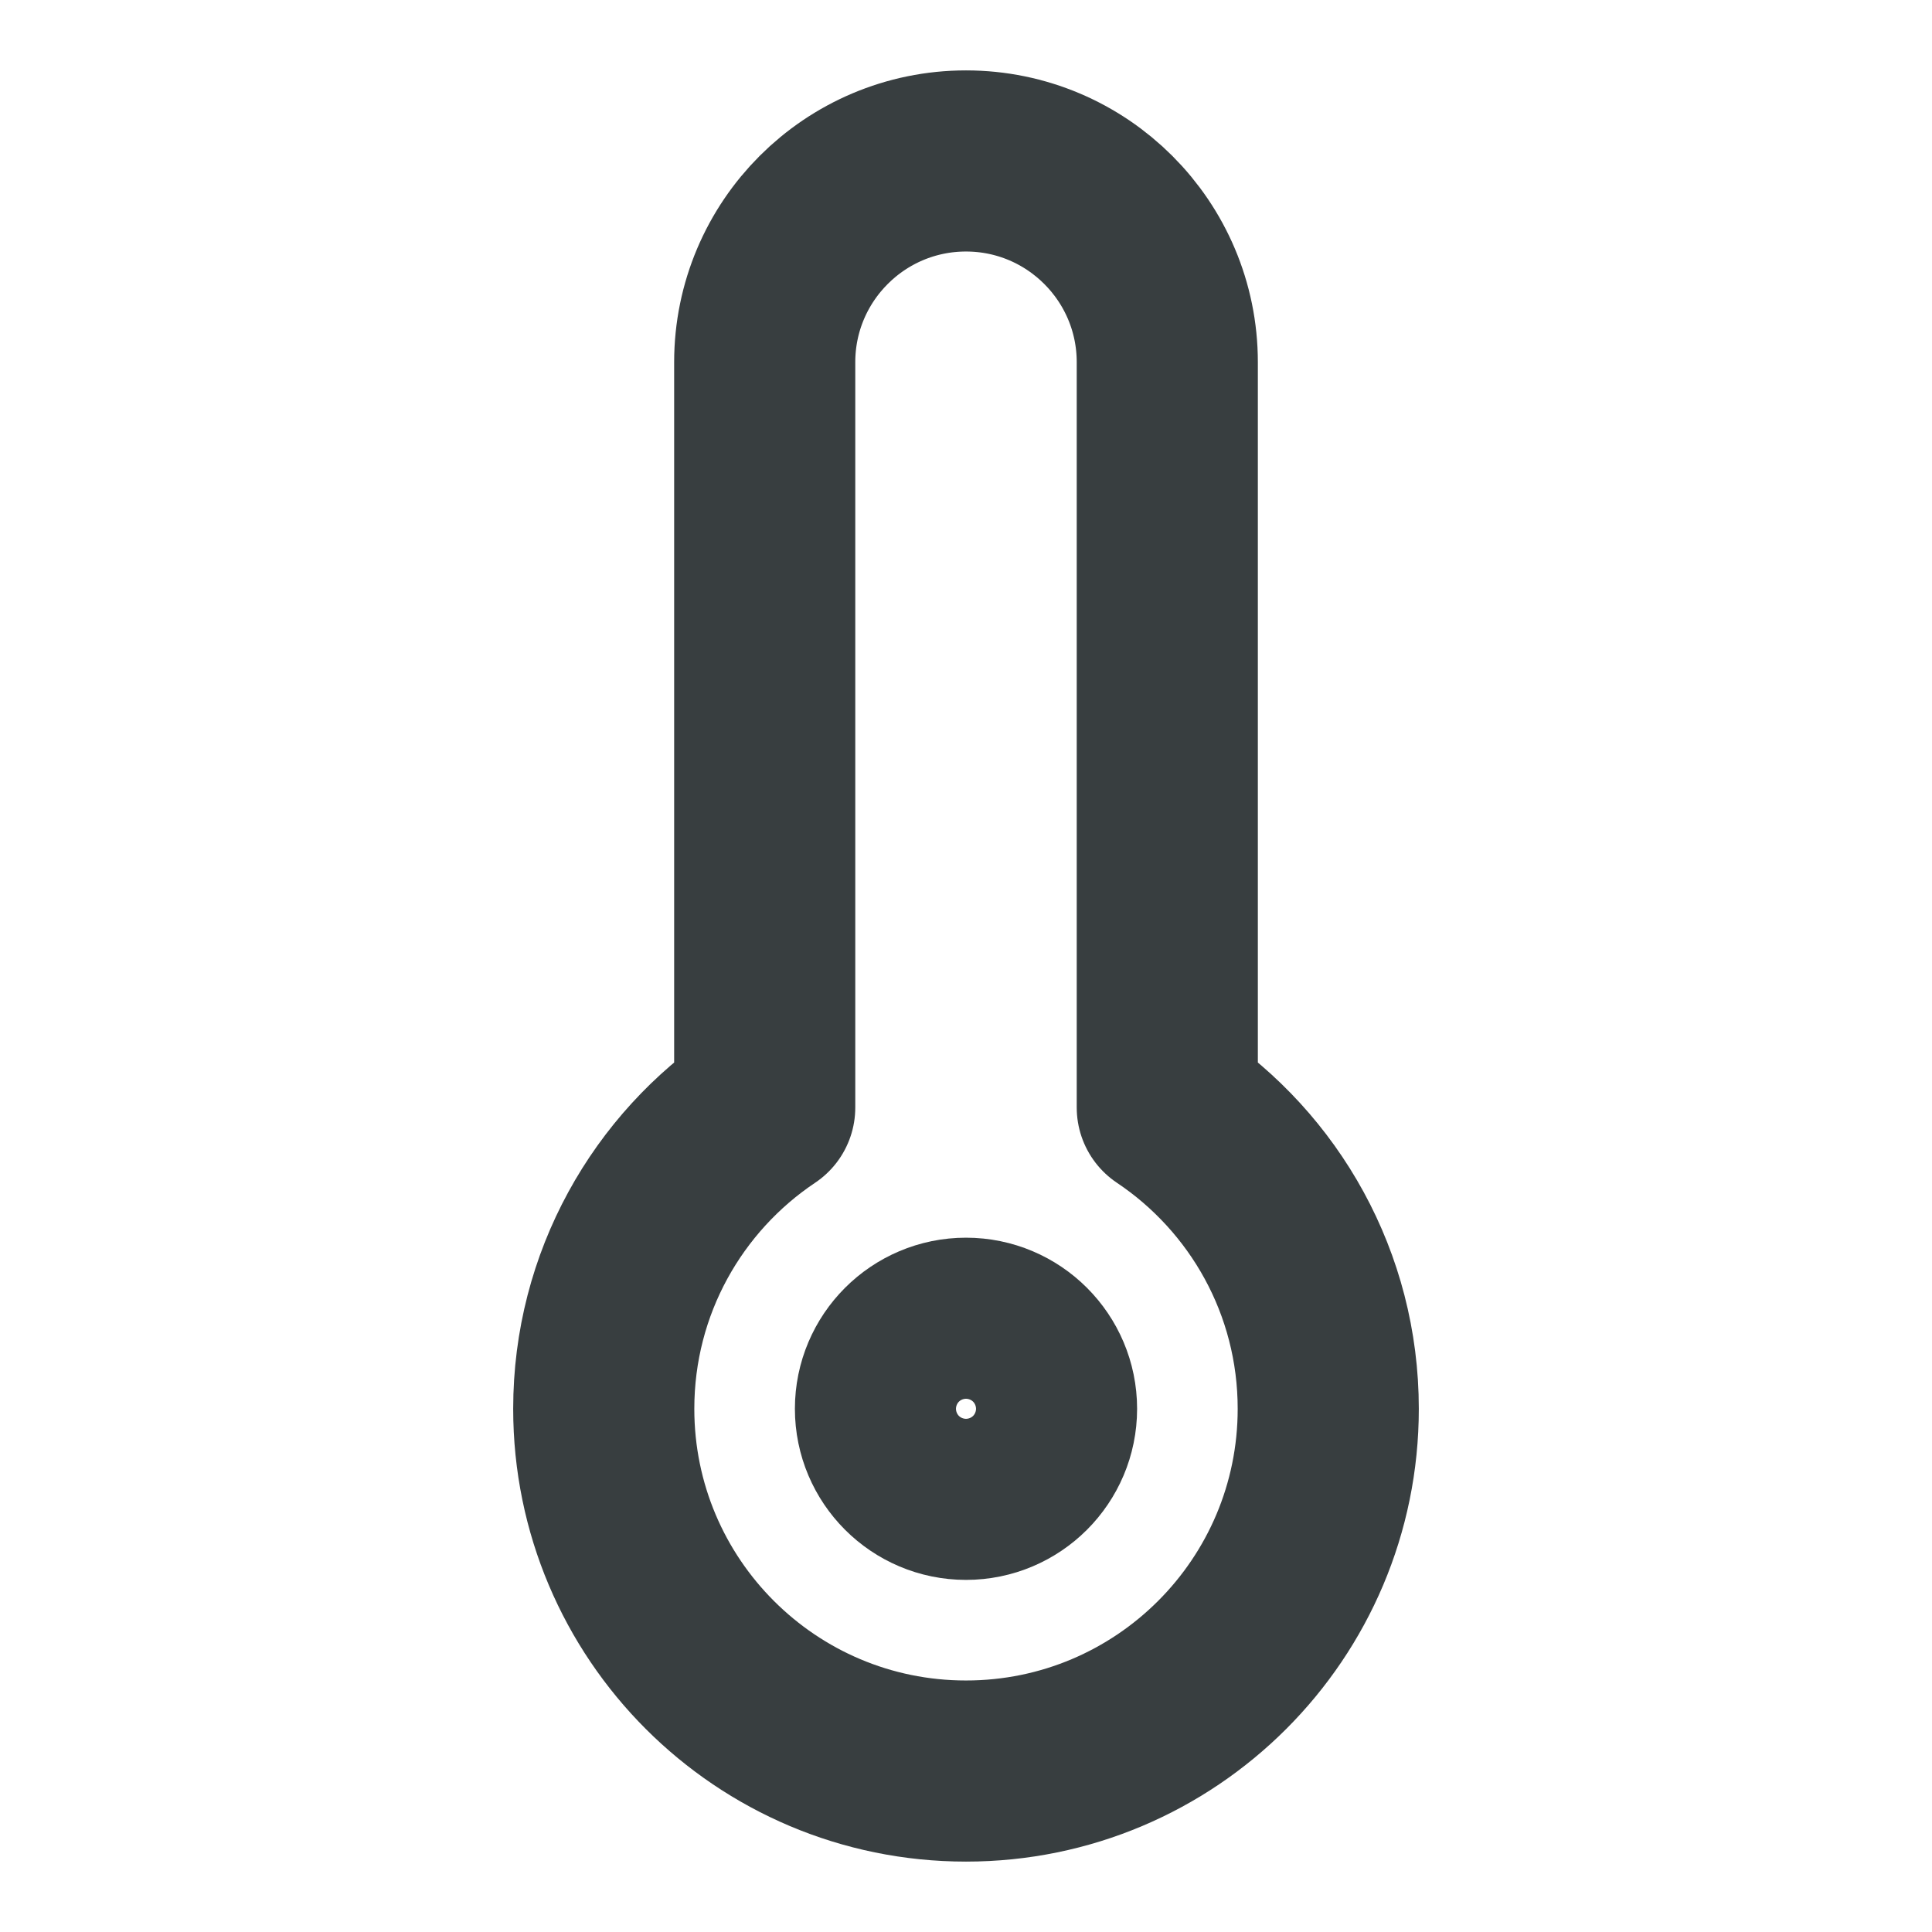 <svg width="16" height="16" viewBox="0 0 16 16" fill="none" xmlns="http://www.w3.org/2000/svg">
<path d="M9.667 3C9.667 2.08 8.92 1.333 8 1.333C7.08 1.333 6.333 2.08 6.333 3V9.172C5.529 9.71 5 10.627 5 11.667C5 13.324 6.343 14.667 8 14.667C9.657 14.667 11 13.324 11 11.667C11 10.627 10.471 9.71 9.667 9.172V3Z" stroke="#383E40" stroke-width="1.5" stroke-linecap="round" stroke-linejoin="round"/>
<path d="M8 12.334C8.368 12.334 8.667 12.035 8.667 11.667C8.667 11.299 8.368 11 8 11C7.632 11 7.333 11.299 7.333 11.667C7.333 12.035 7.632 12.334 8 12.334Z" stroke="#383E40" stroke-width="1.5" stroke-linecap="round" stroke-linejoin="round"/>
</svg>
